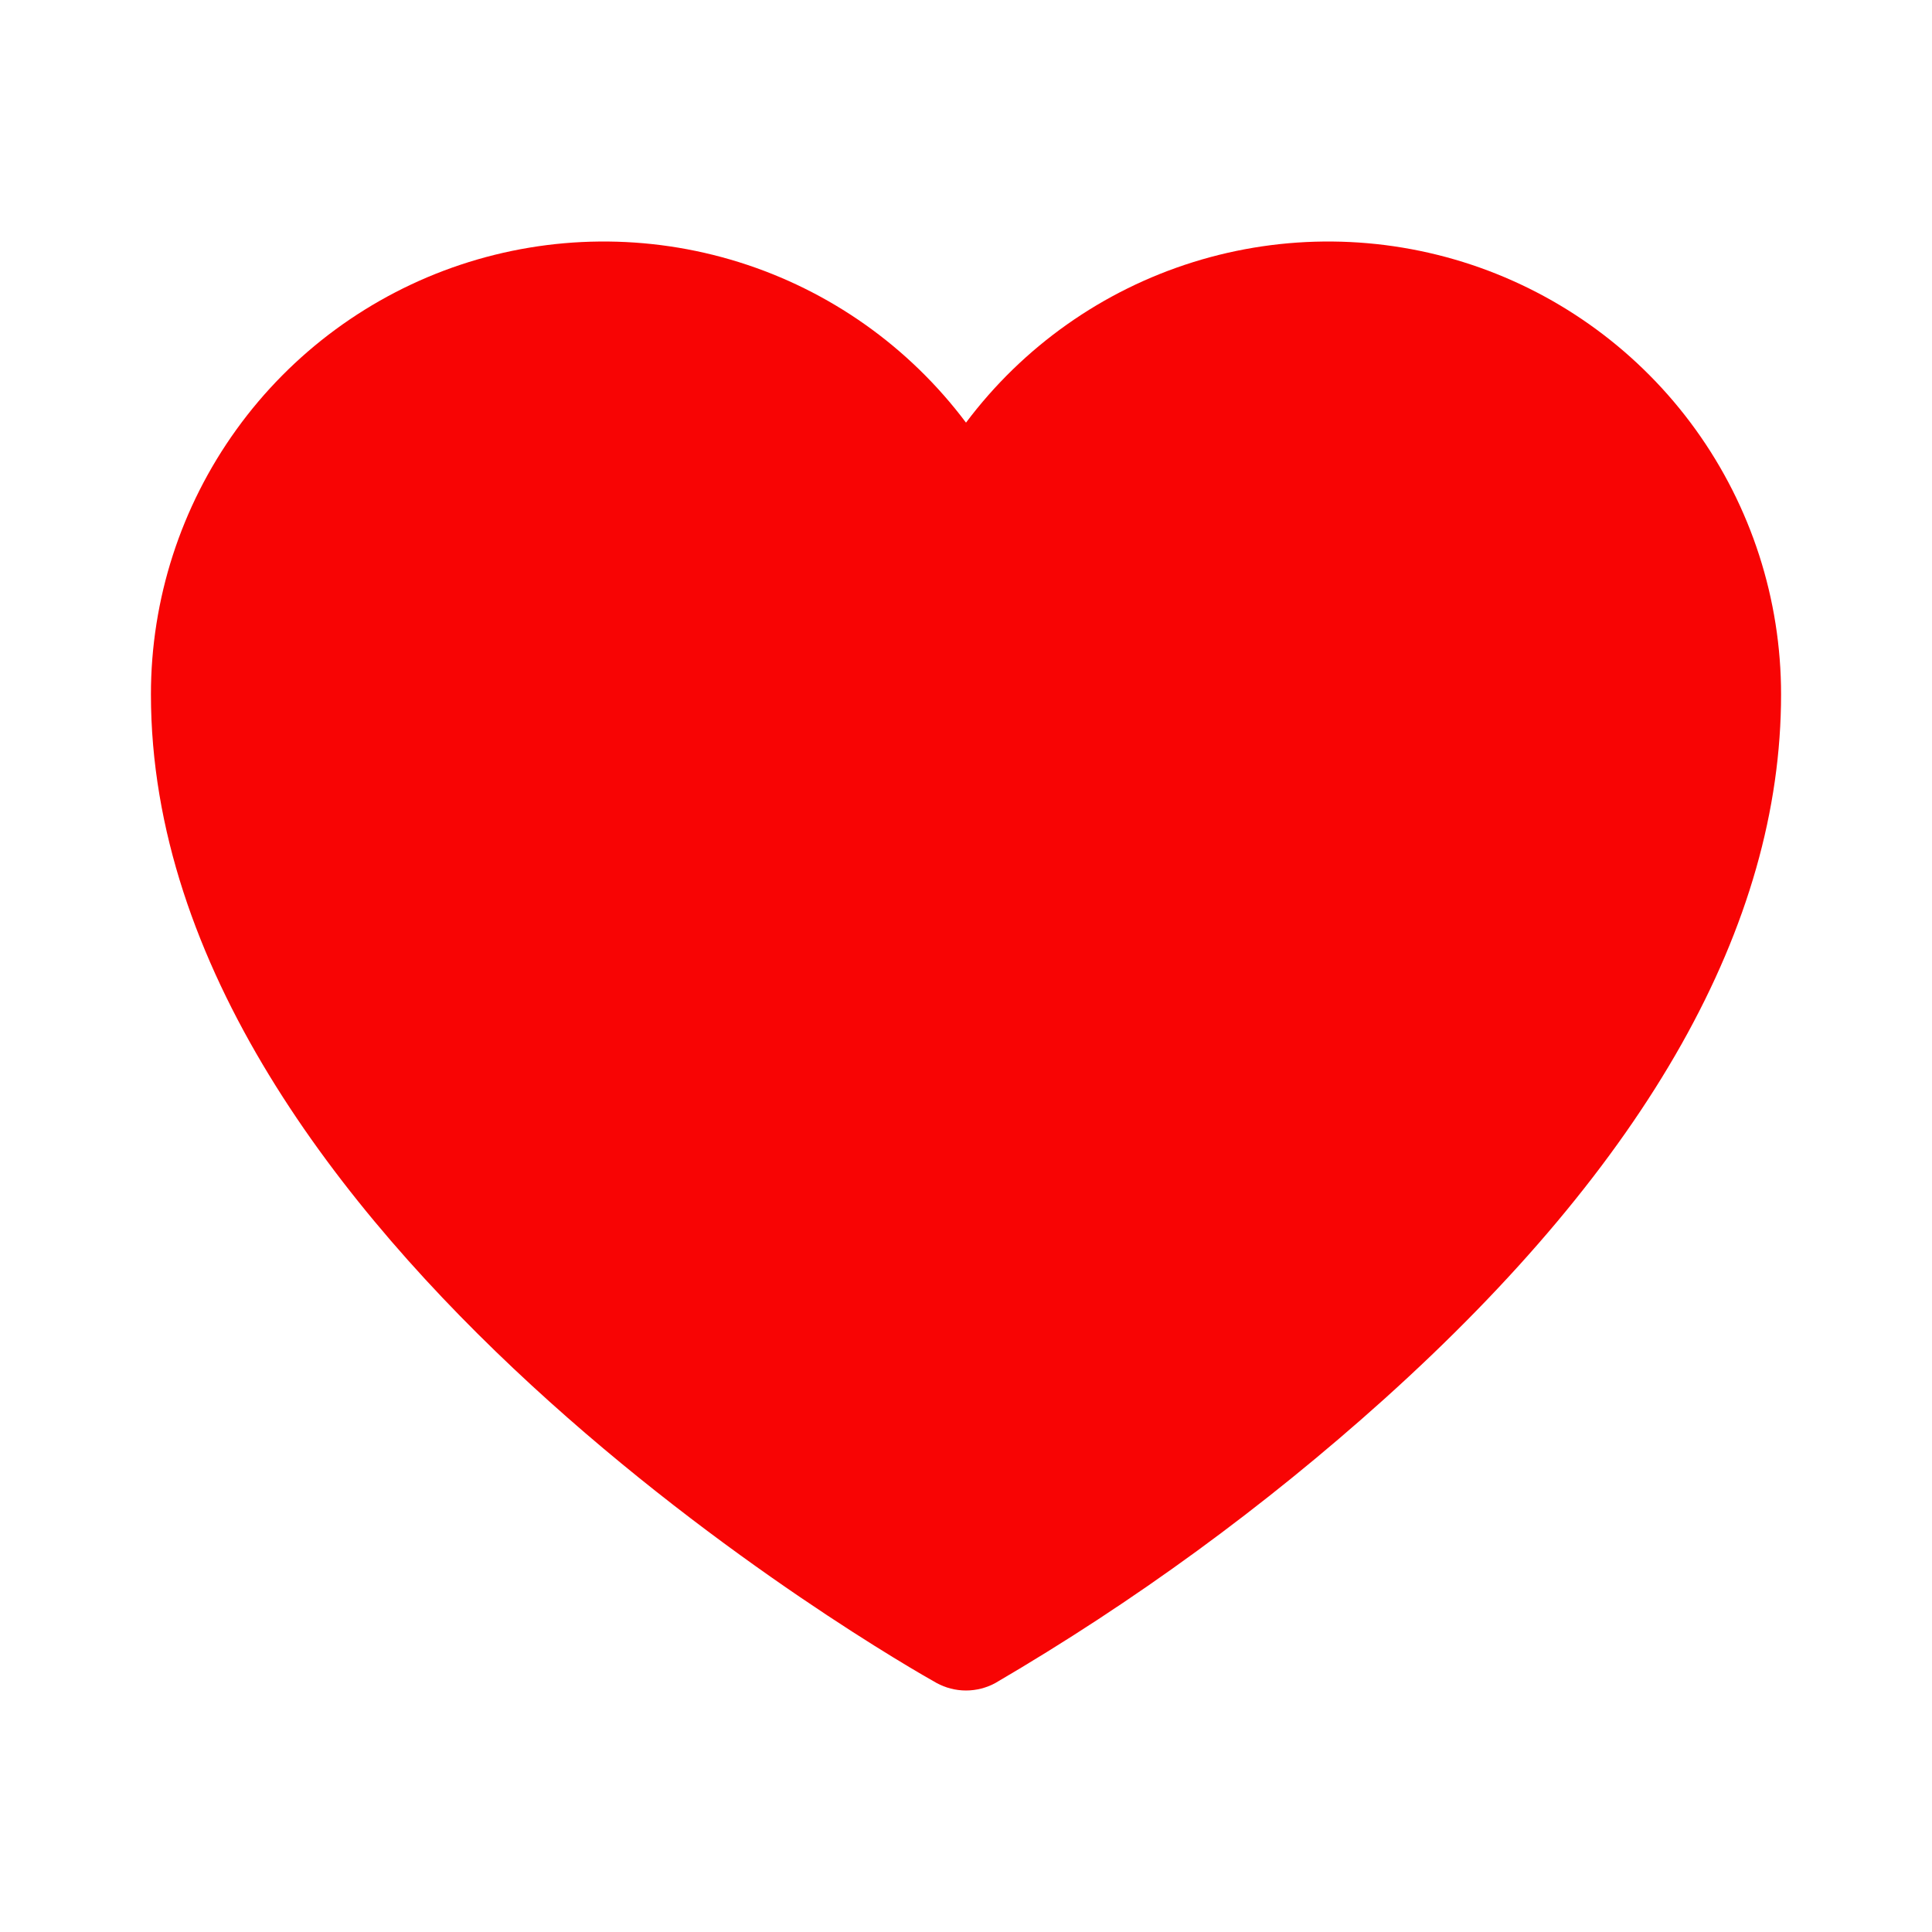 <svg width="50" height="50" viewBox="0 0 50 50" fill="none" xmlns="http://www.w3.org/2000/svg">
<path d="M46.094 17.969C46.094 23.945 42.637 30.078 35.82 36.211C32.725 38.993 29.355 41.454 25.762 43.555C25.528 43.683 25.266 43.75 25 43.75C24.734 43.75 24.472 43.683 24.238 43.555C23.398 43.086 3.906 32.012 3.906 17.969C3.906 15.509 4.68 13.112 6.118 11.117C7.556 9.121 9.586 7.629 11.919 6.851C14.252 6.074 16.771 6.05 19.119 6.783C21.467 7.516 23.524 8.97 25 10.938C26.476 8.97 28.533 7.516 30.881 6.783C33.228 6.05 35.747 6.074 38.081 6.851C40.414 7.629 42.444 9.121 43.882 11.117C45.32 13.112 46.094 15.509 46.094 17.969Z" fill="#F80404"/>
</svg>
